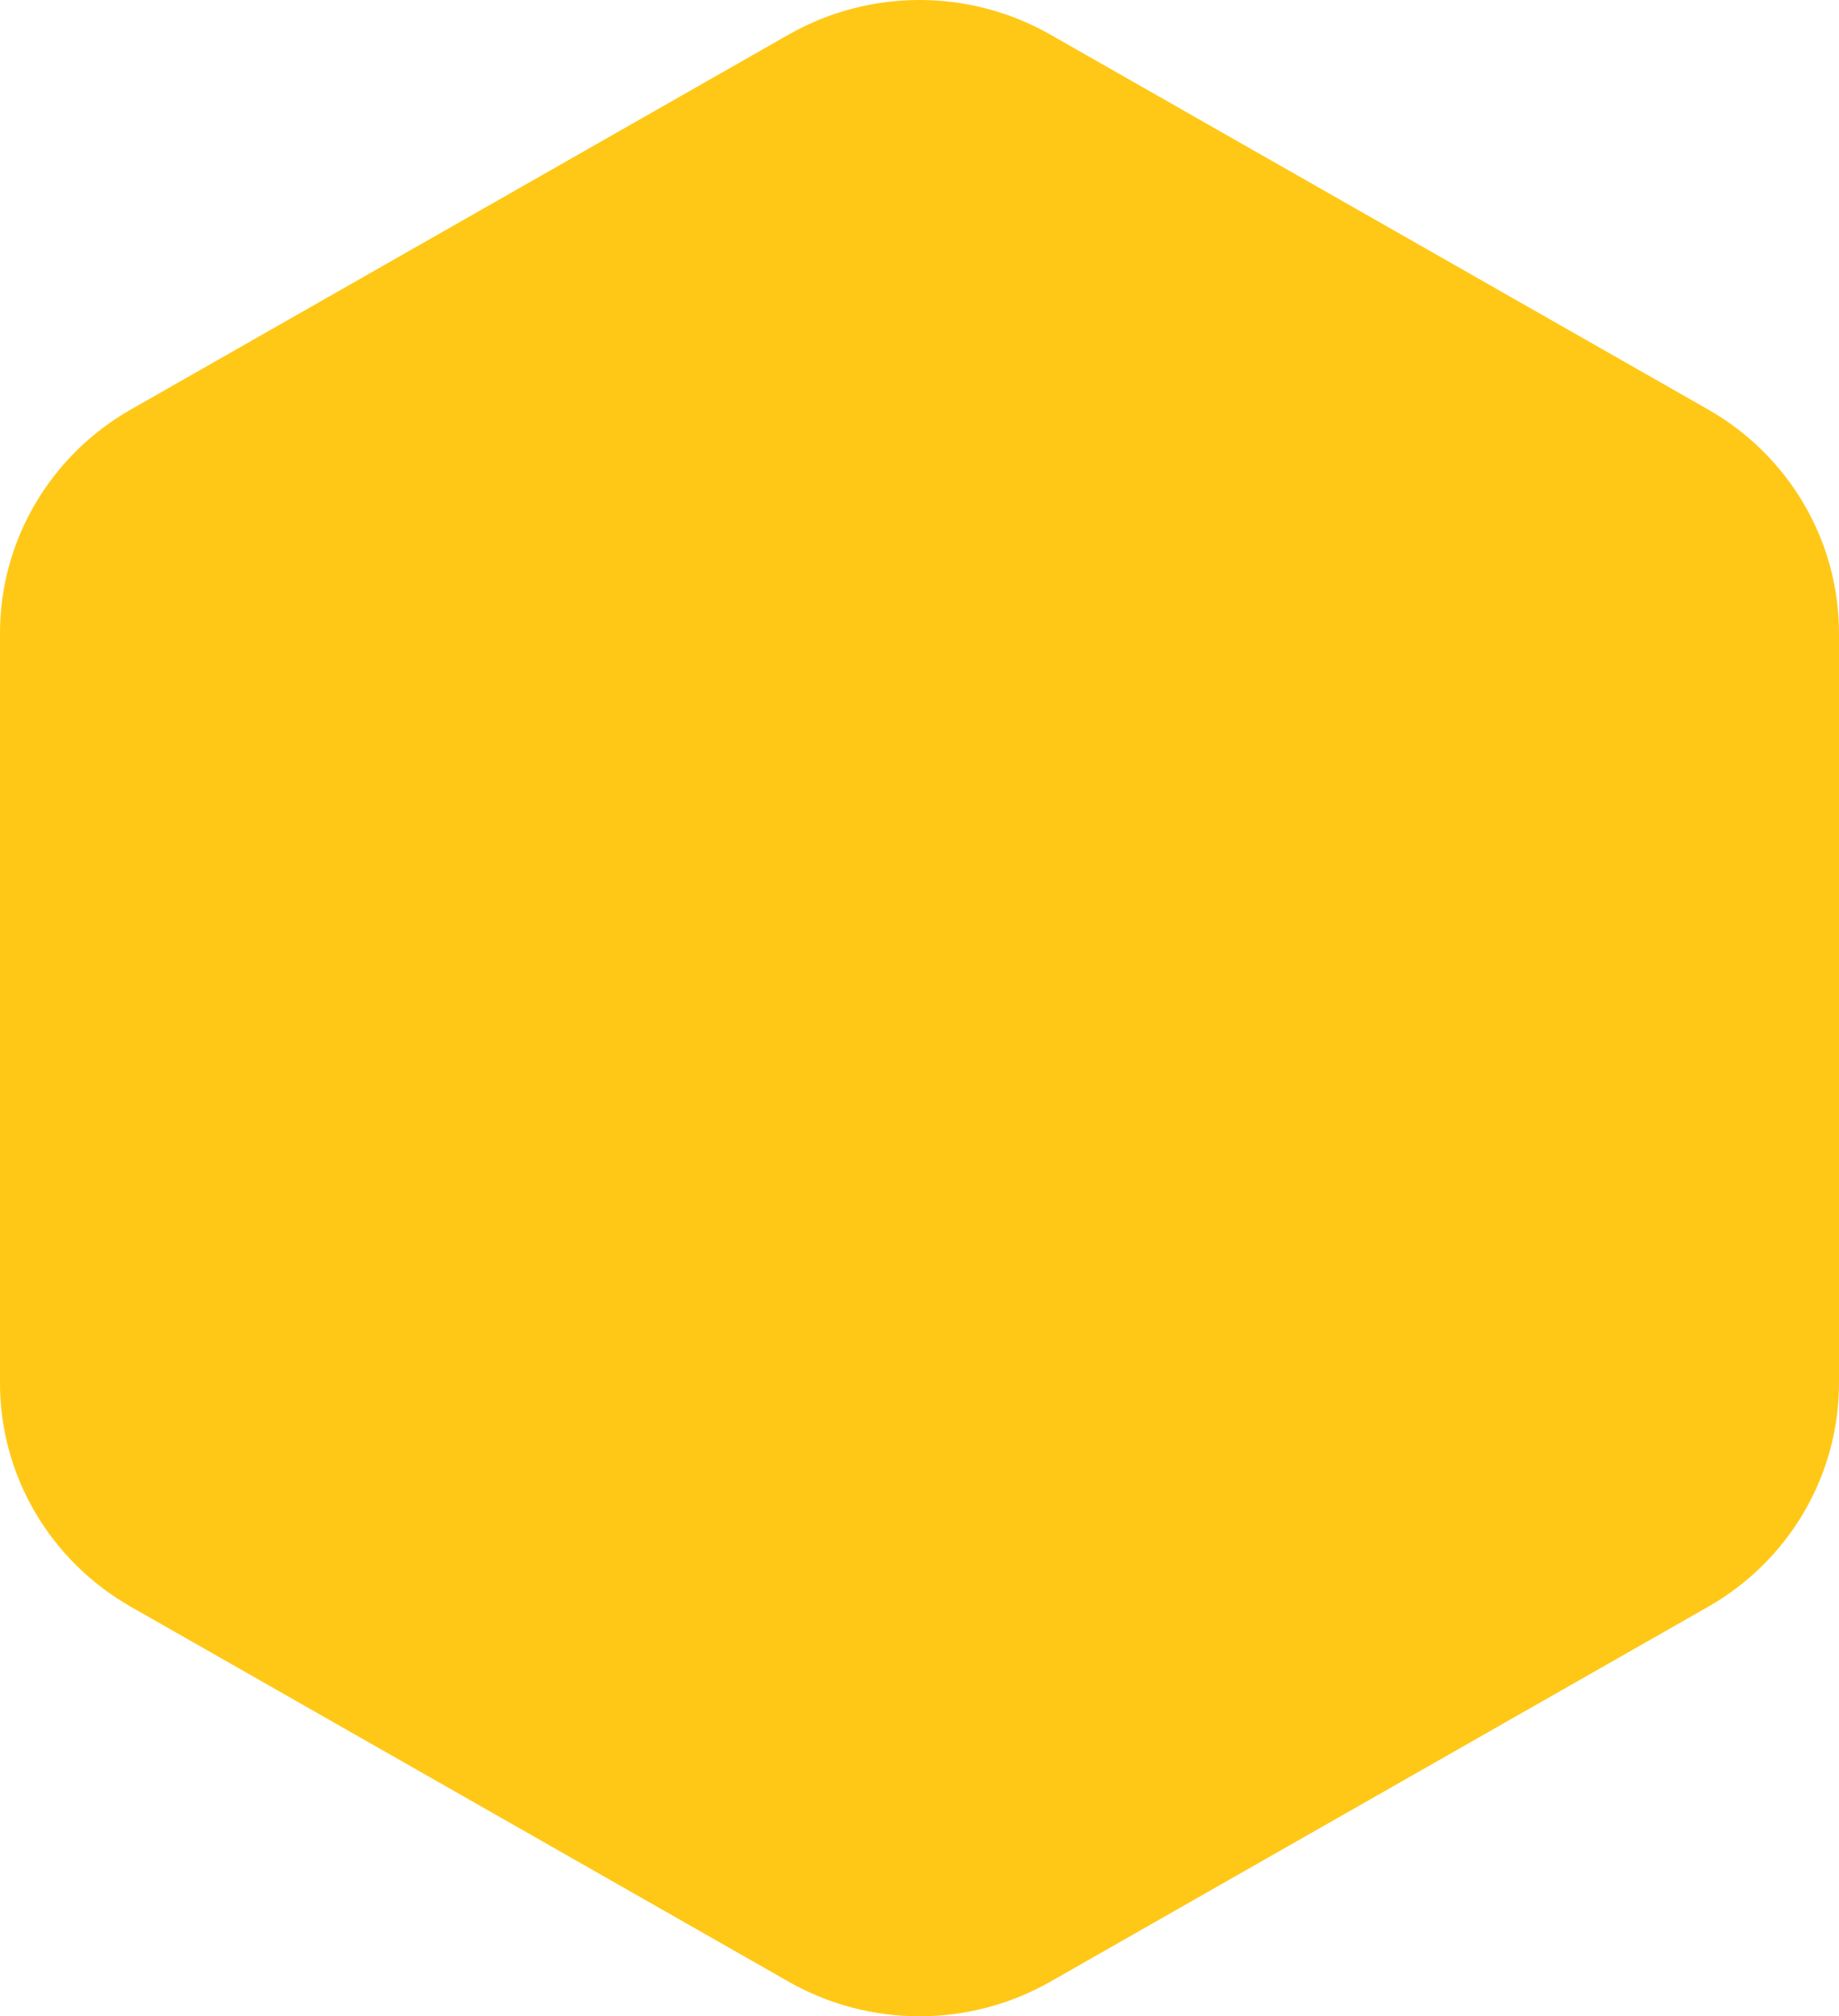 <svg width="52" height="57" viewBox="0 0 52 57" fill="none" xmlns="http://www.w3.org/2000/svg">
<path d="M22.3 0.978C24.59 -0.326 27.41 -0.326 29.7 0.978L48.3 11.577C50.59 12.882 52 15.292 52 17.901V39.099C52 41.708 50.59 44.118 48.3 45.423L29.7 56.022C27.41 57.326 24.59 57.326 22.3 56.022L3.7 45.423C1.41 44.118 0 41.708 0 39.099V17.901C0 15.292 1.41 12.882 3.7 11.577L22.3 0.978Z" fill="#FFC816"/>
</svg>
